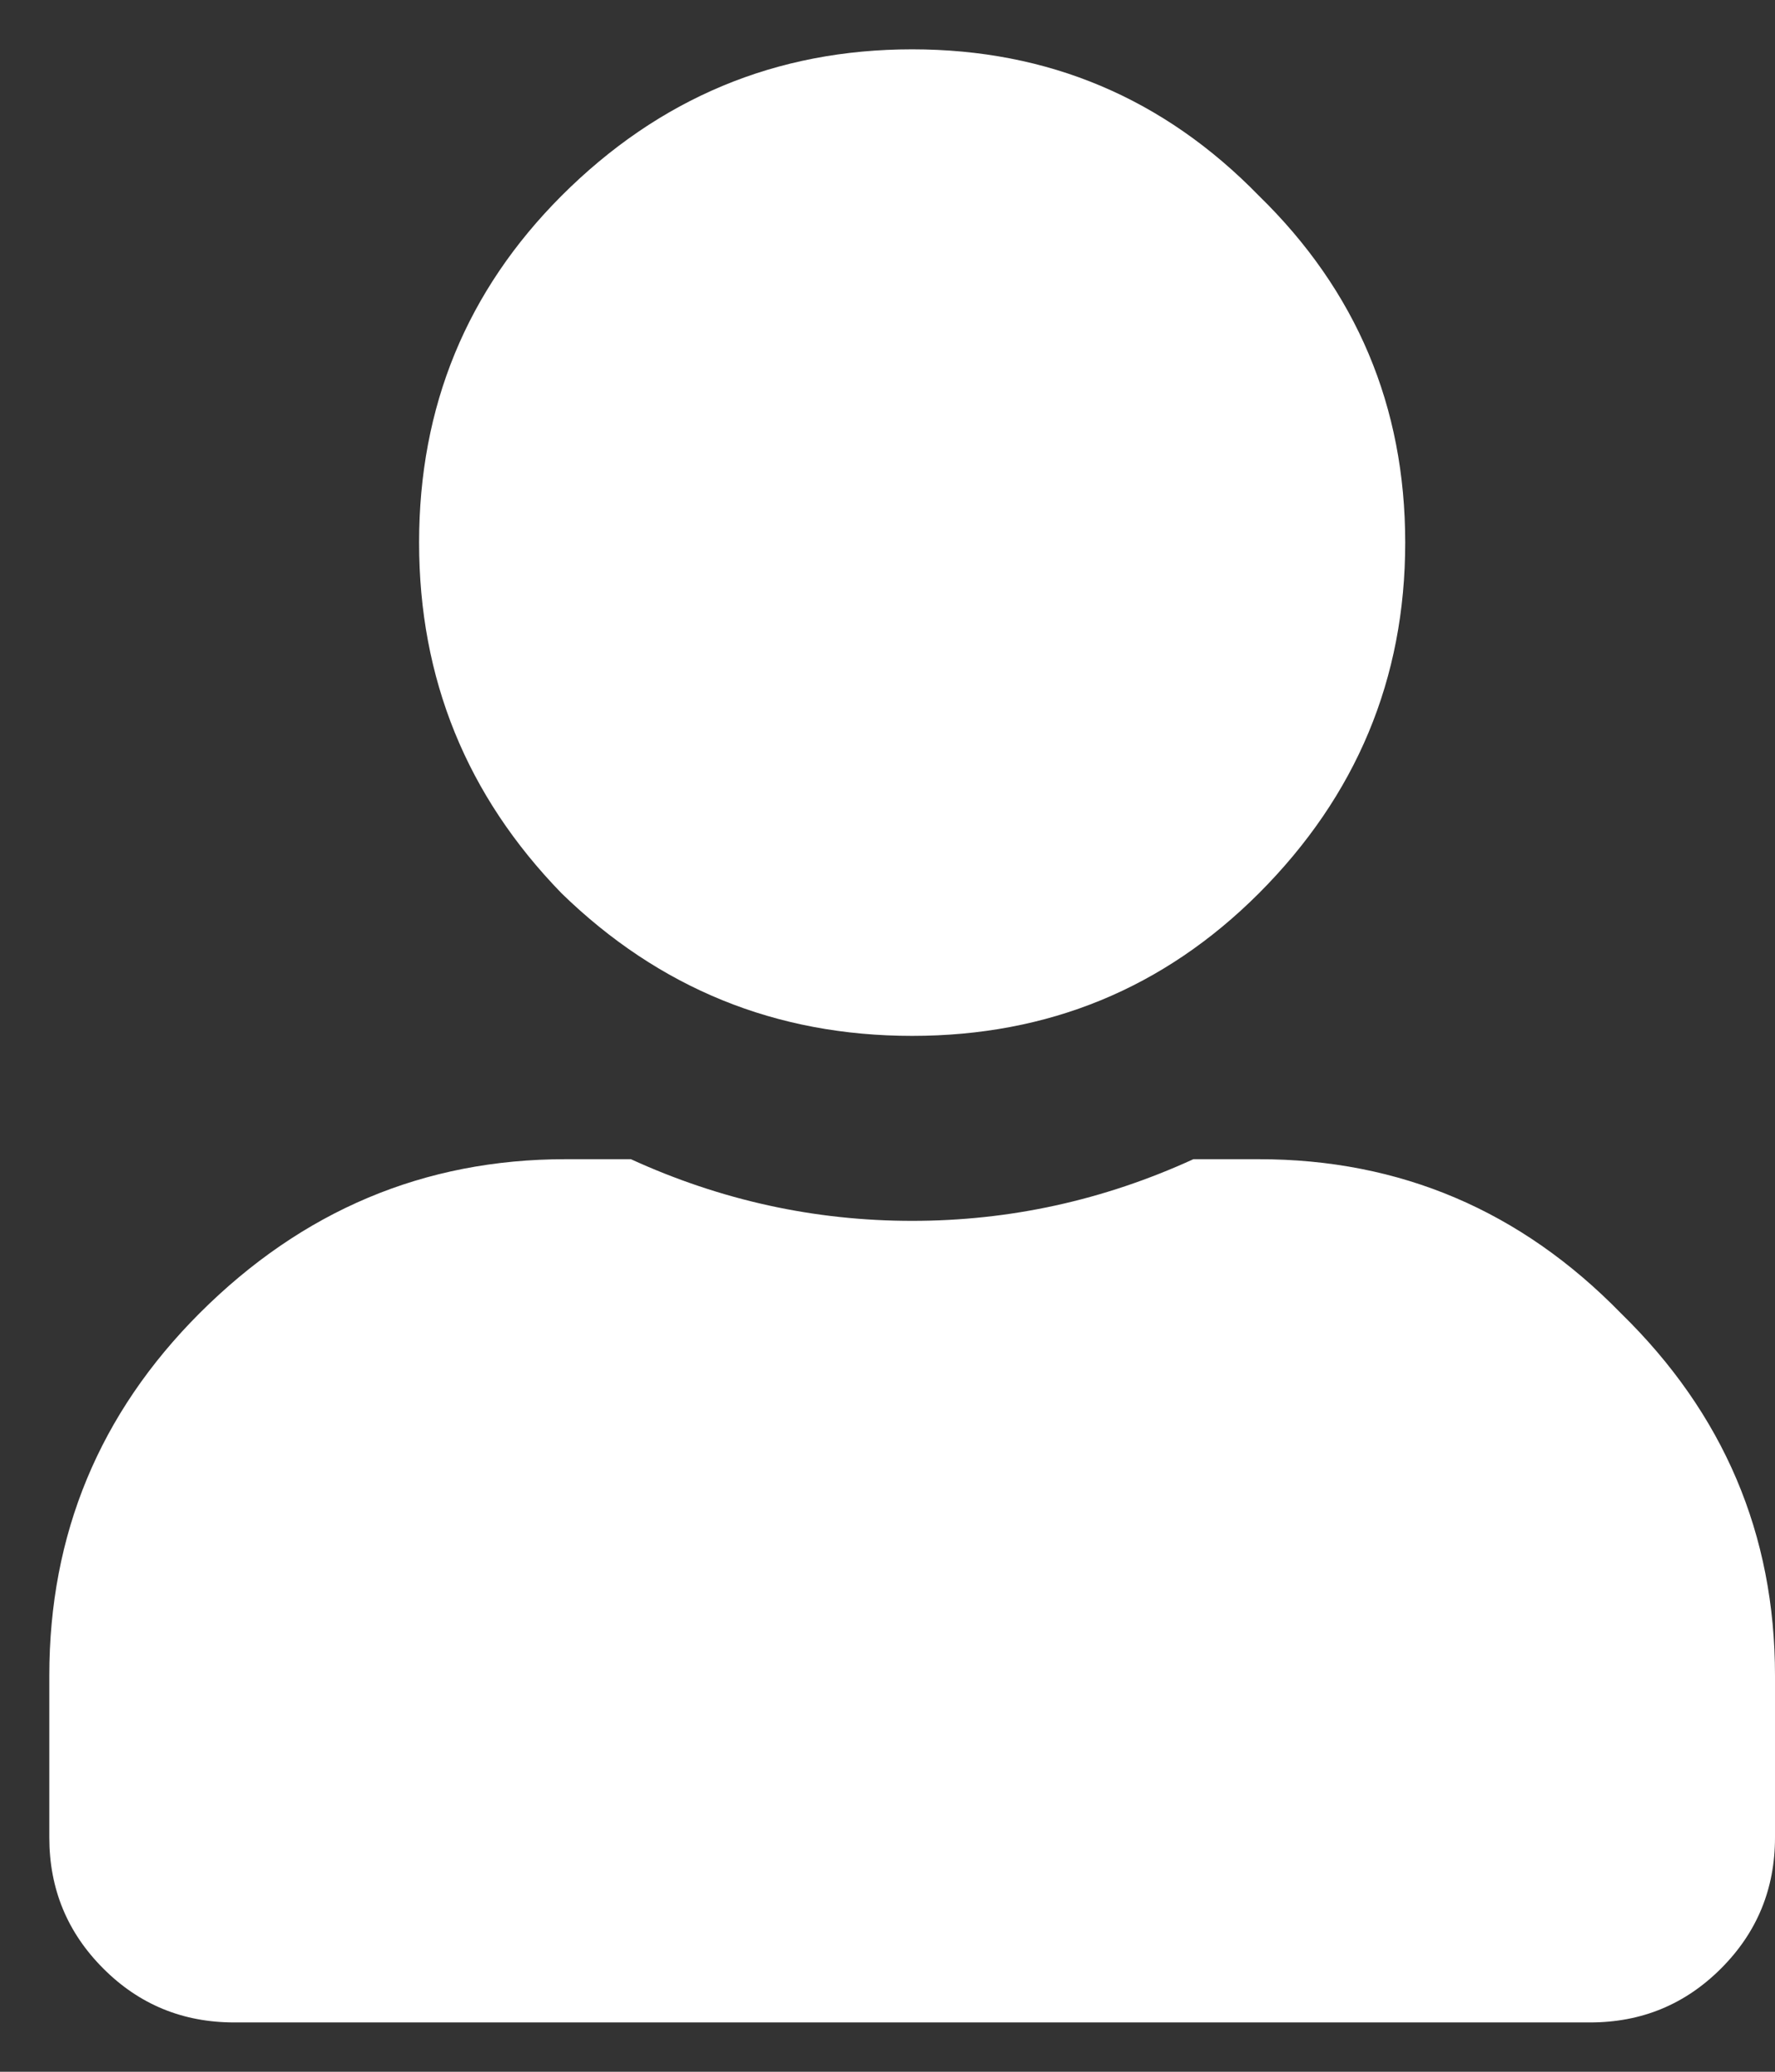 <svg viewBox="0 0 18 21" fill="white" xmlns="http://www.w3.org/2000/svg">
<rect x="0" y="0" width="18" height="21" fill="#333333" stroke="none"/>
<path d="M12.766 9.055C11.802 10.018 10.63 10.5 9.25 10.5C7.87 10.5 6.685 10.018 5.695 9.055C4.732 8.065 4.25 6.88 4.25 5.5C4.25 4.12 4.732 2.948 5.695 1.984C6.685 0.995 7.87 0.5 9.25 0.5C10.63 0.5 11.802 0.995 12.766 1.984C13.755 2.948 14.25 4.12 14.25 5.5C14.25 6.88 13.755 8.065 12.766 9.055ZM12.766 11.75C14.198 11.75 15.422 12.271 16.438 13.312C17.479 14.328 18 15.552 18 16.984V18.625C18 19.146 17.818 19.588 17.453 19.953C17.088 20.318 16.646 20.5 16.125 20.5H2.375C1.854 20.5 1.411 20.318 1.047 19.953C0.682 19.588 0.5 19.146 0.5 18.625V16.984C0.5 15.552 1.008 14.328 2.023 13.312C3.065 12.271 4.302 11.75 5.734 11.75H6.398C7.31 12.167 8.26 12.375 9.25 12.375C10.24 12.375 11.19 12.167 12.102 11.75H12.766Z" />
</svg>
